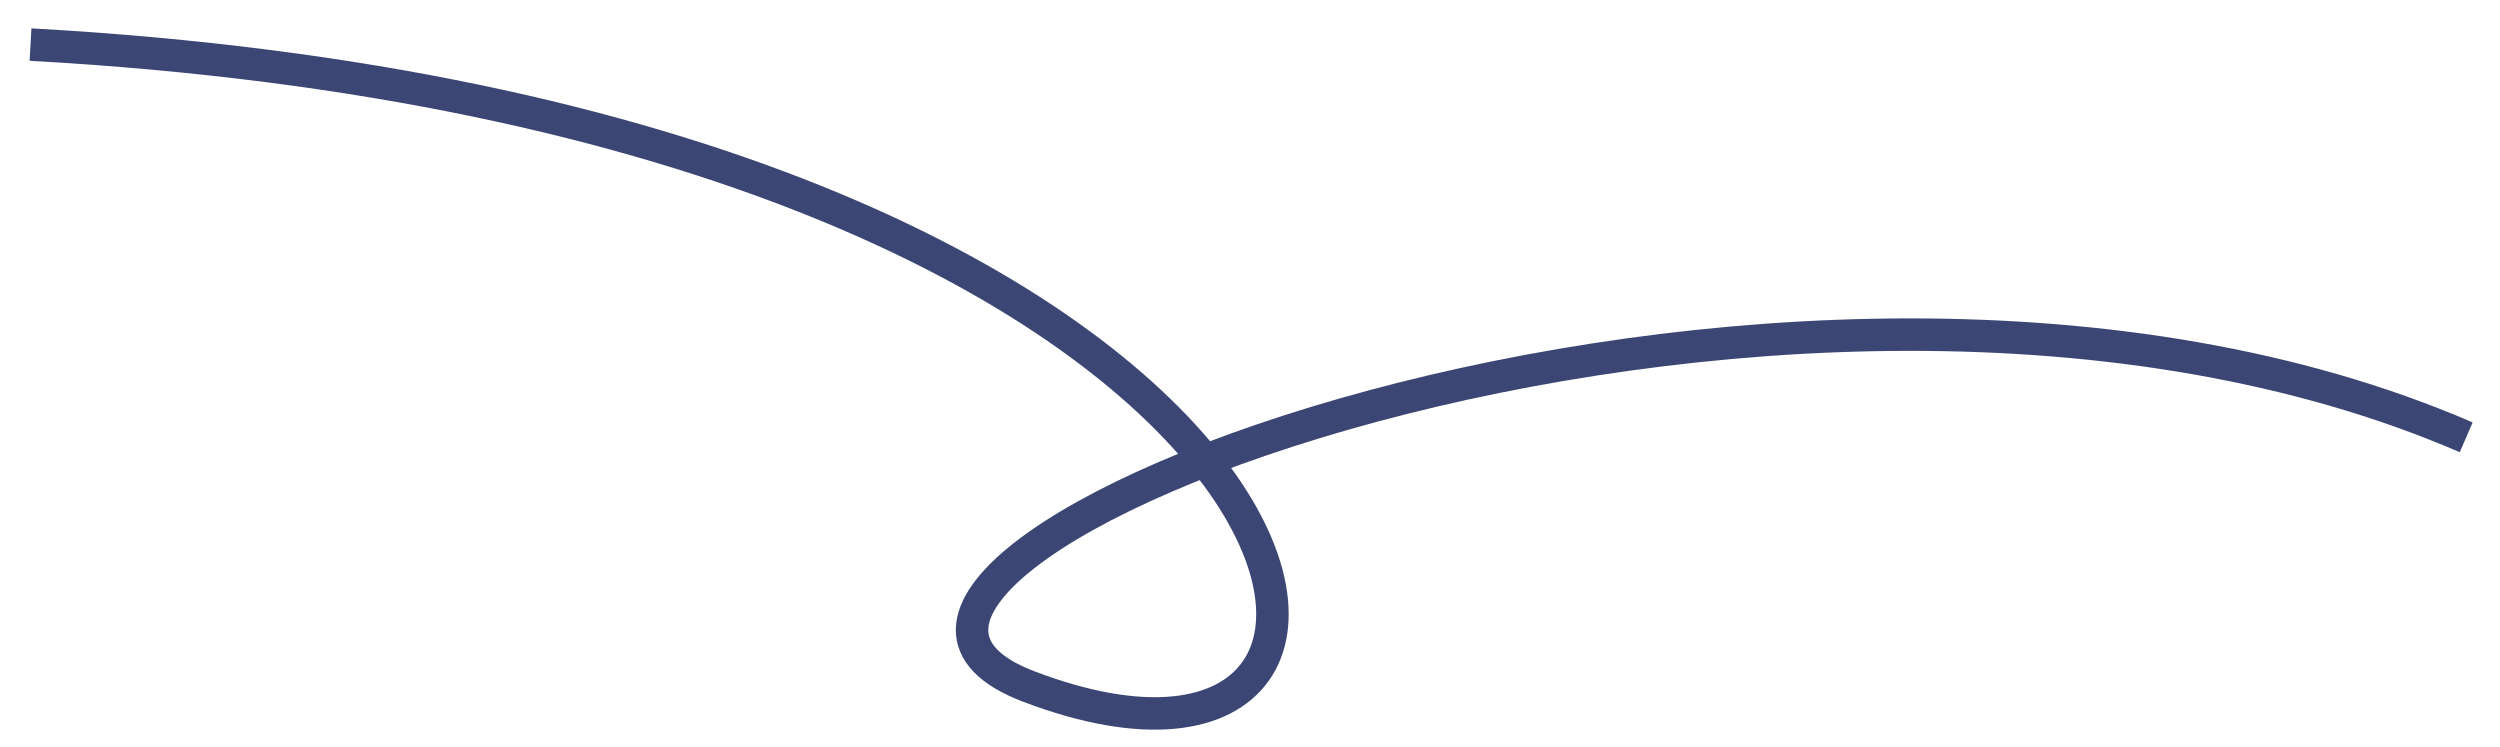 <svg width="77" height="23" viewBox="0 0 77 23" fill="none" xmlns="http://www.w3.org/2000/svg">
<path d="M0.94 1.373C42.101 3.657 45.933 26.584 31.677 21.141C22.008 17.449 54.889 4.362 75.959 13.469" stroke="#3B4674"/>
</svg>
